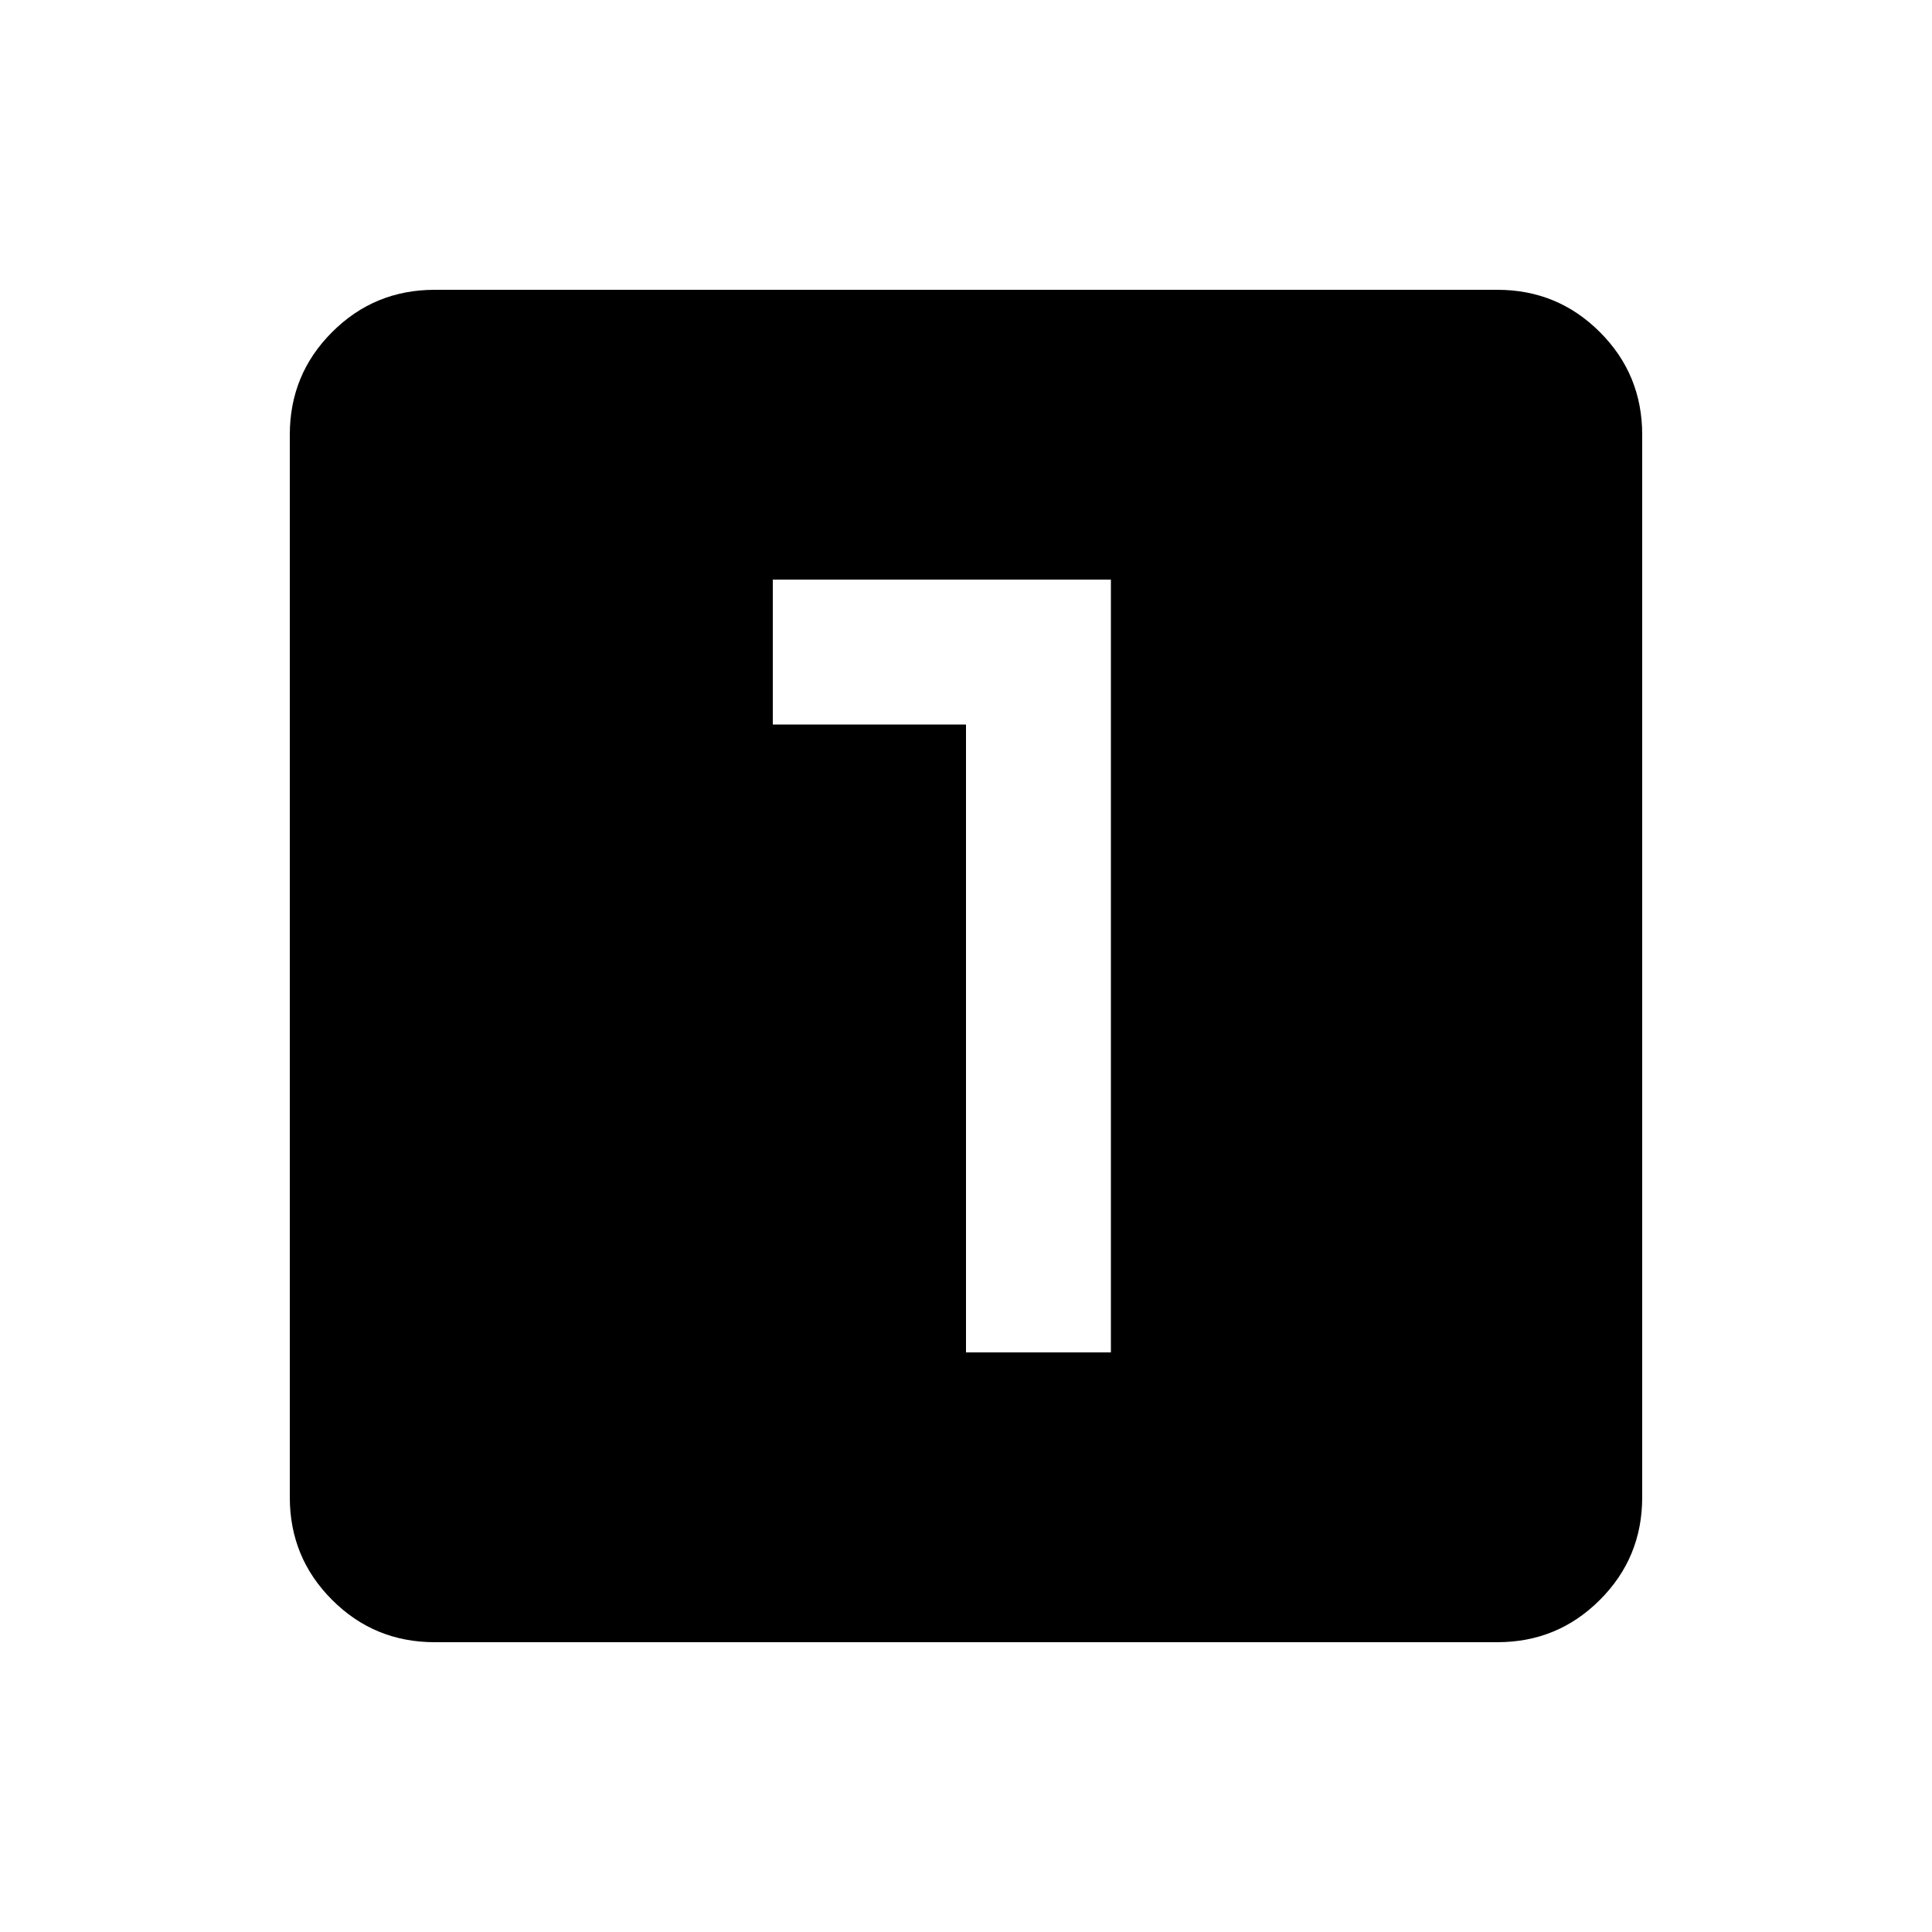 <svg xmlns="http://www.w3.org/2000/svg" viewBox="0 0 20 20"><path d="M10 14h1.5V6H8v1.5h2Zm-5.5 3q-.625 0-1.062-.438Q3 16.125 3 15.5v-11q0-.625.438-1.062Q3.875 3 4.5 3h11q.625 0 1.062.438Q17 3.875 17 4.5v11q0 .625-.438 1.062Q16.125 17 15.5 17Z"/></svg>
